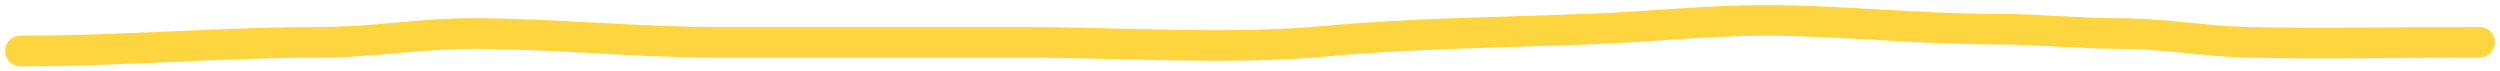 <svg width="245" height="7" viewBox="0 0 245 7" fill="none" xmlns="http://www.w3.org/2000/svg">
<path d="M2 5C12.006 5 21.656 4.143 31.606 4.143C36.431 4.143 41.31 3.286 46.149 3.286C54.299 3.286 62.187 4.143 70.041 4.143C79.986 4.143 89.932 4.143 99.877 4.143C109.206 4.143 120.721 4.901 129.772 4.048C138.104 3.262 147.644 3.17 156.203 2.833C161.61 2.621 167.391 2 172.824 2C180.77 2 187.571 2.857 195.735 2.857C199.939 2.857 203.497 3.286 207.681 3.286C212.219 3.286 215.928 4.046 220.147 4.143C227.711 4.316 235.422 4.143 243 4.143" stroke="#FFD53F" stroke-width="3" stroke-linecap="round" stroke-linejoin="round"/>
</svg>
